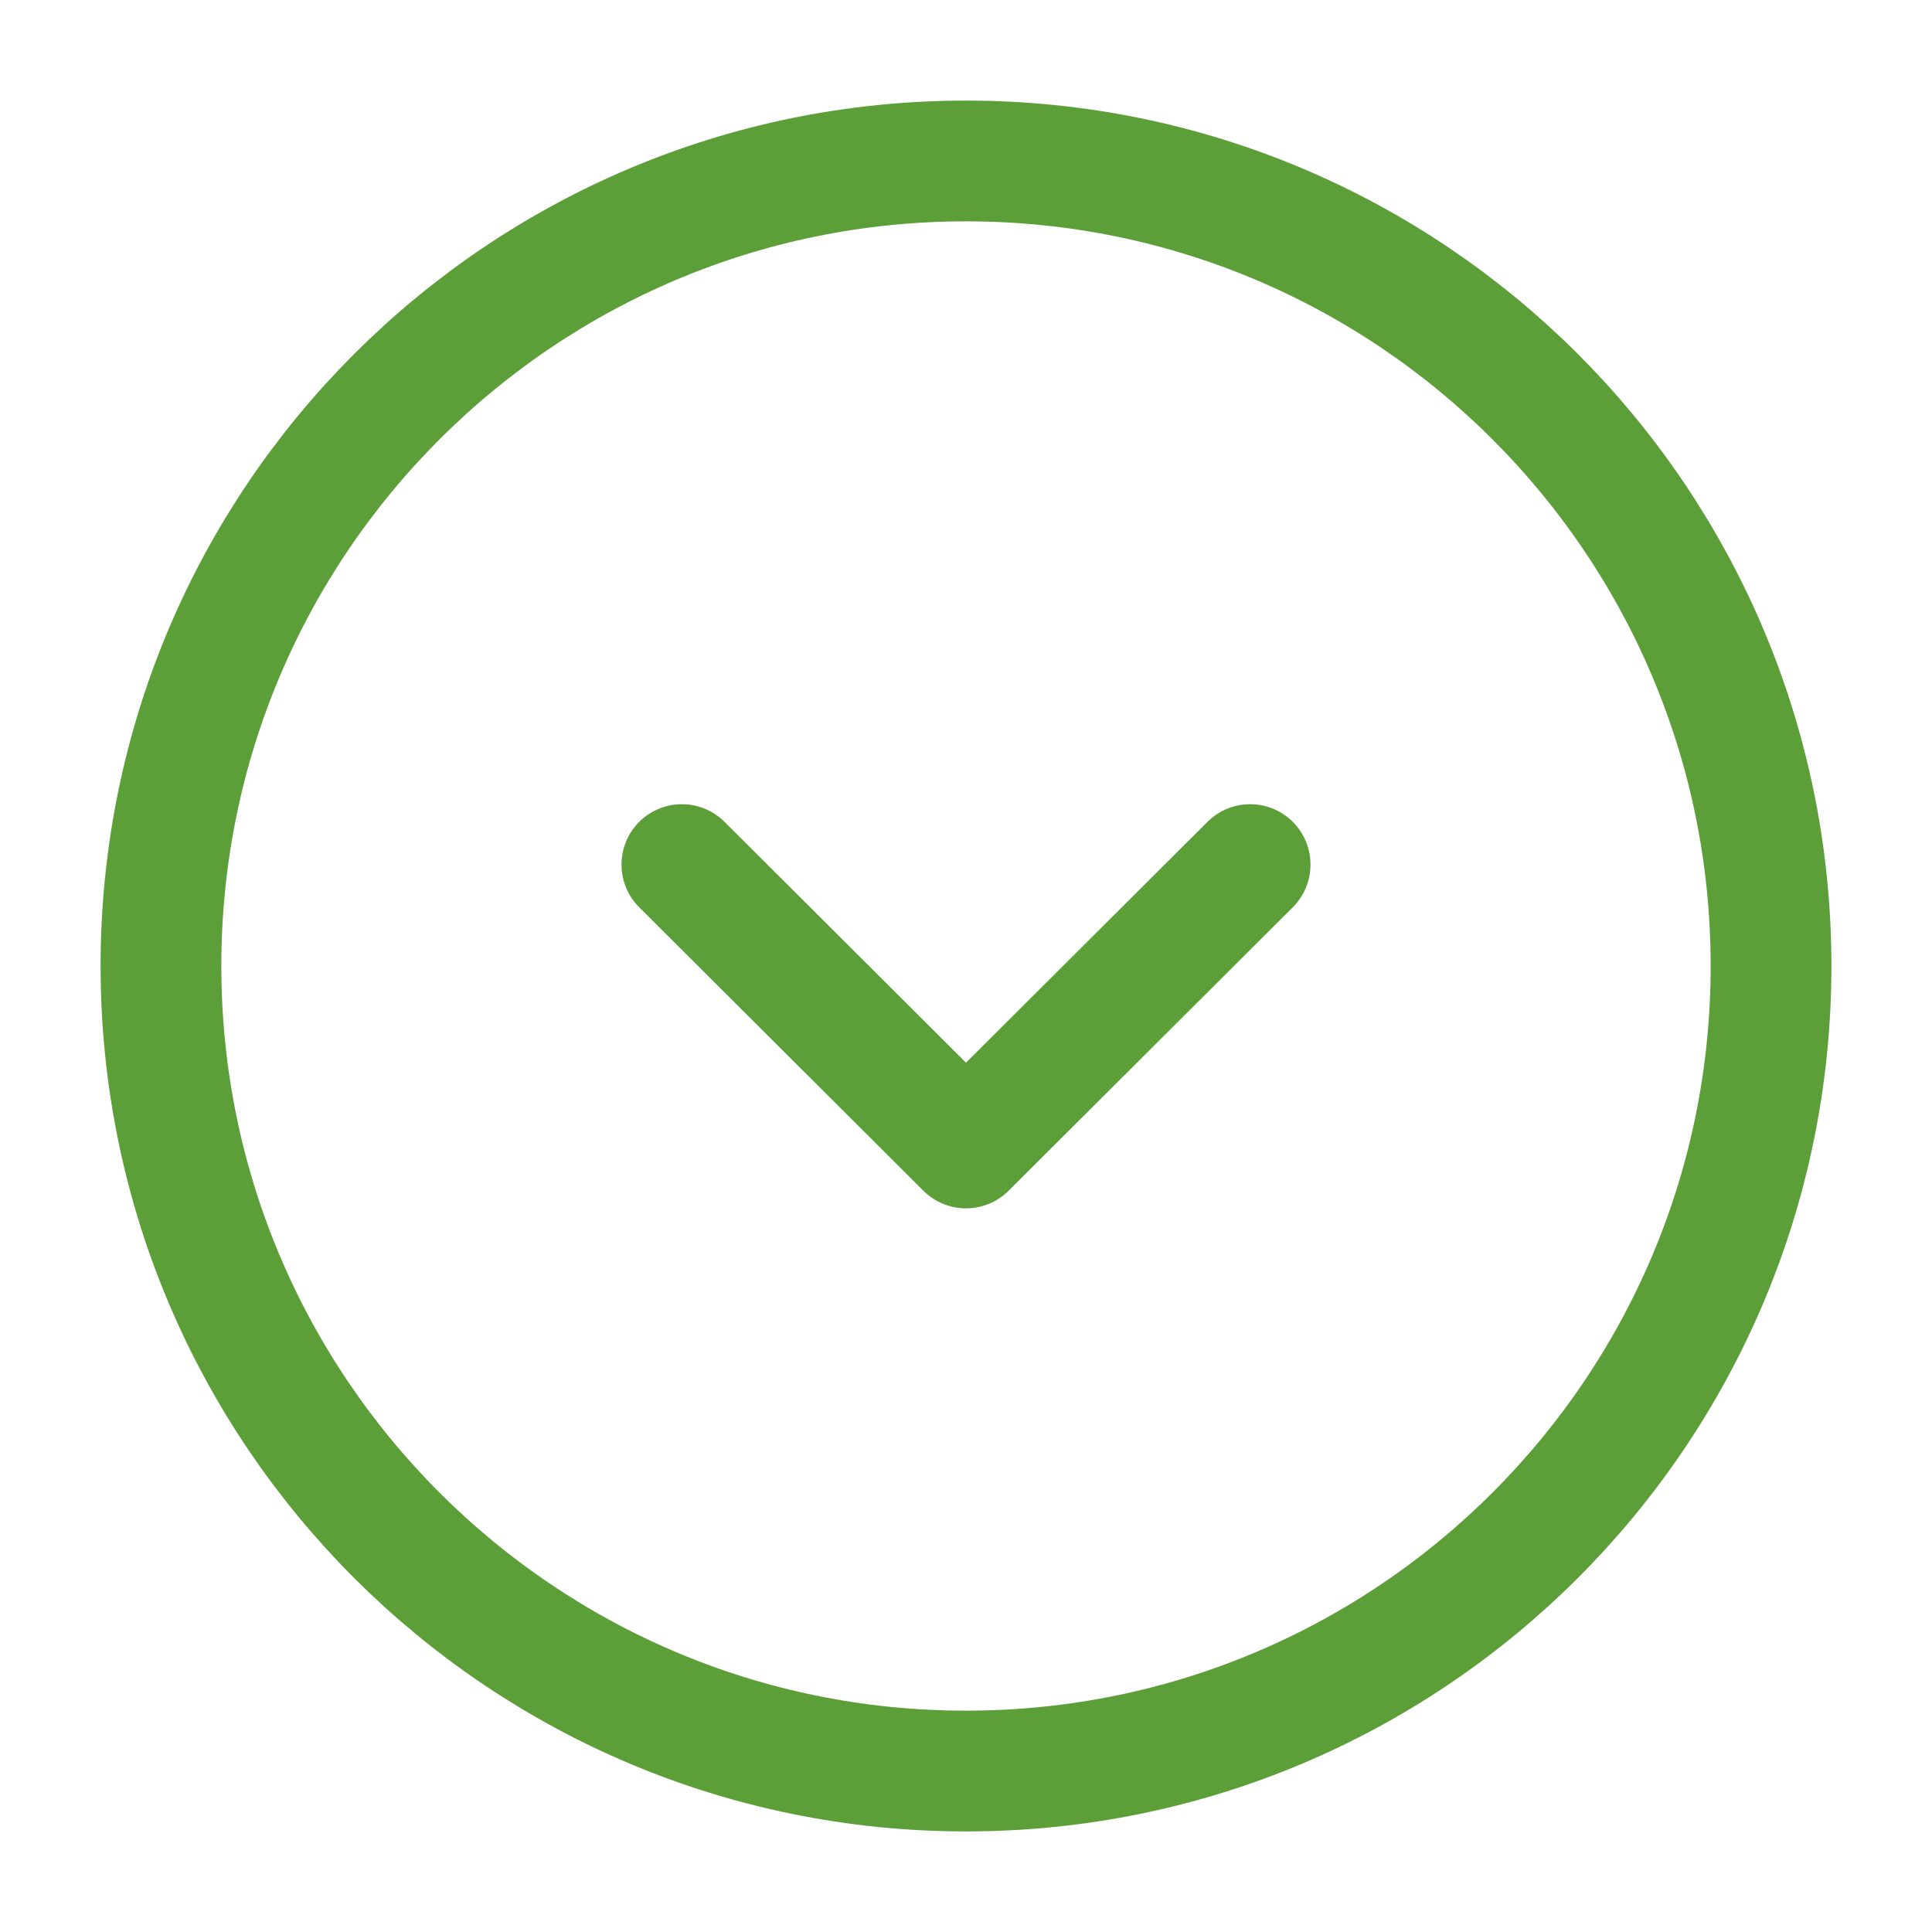 <svg width="16" height="16" viewBox="0 0 16 16" fill="none" xmlns="http://www.w3.org/2000/svg">
<path d="M8 14.667C11.682 14.667 14.667 11.682 14.667 8C14.667 4.318 11.682 1.333 8 1.333C4.318 1.333 1.333 4.318 1.333 8C1.333 11.682 4.318 14.667 8 14.667Z" stroke="#5C9F38" stroke-miterlimit="10" stroke-linecap="round" stroke-linejoin="round"/>
<path d="M5.647 7.16L8 9.507L10.353 7.16" stroke="#5C9F38" stroke-linecap="round" stroke-linejoin="round"/>
</svg>
